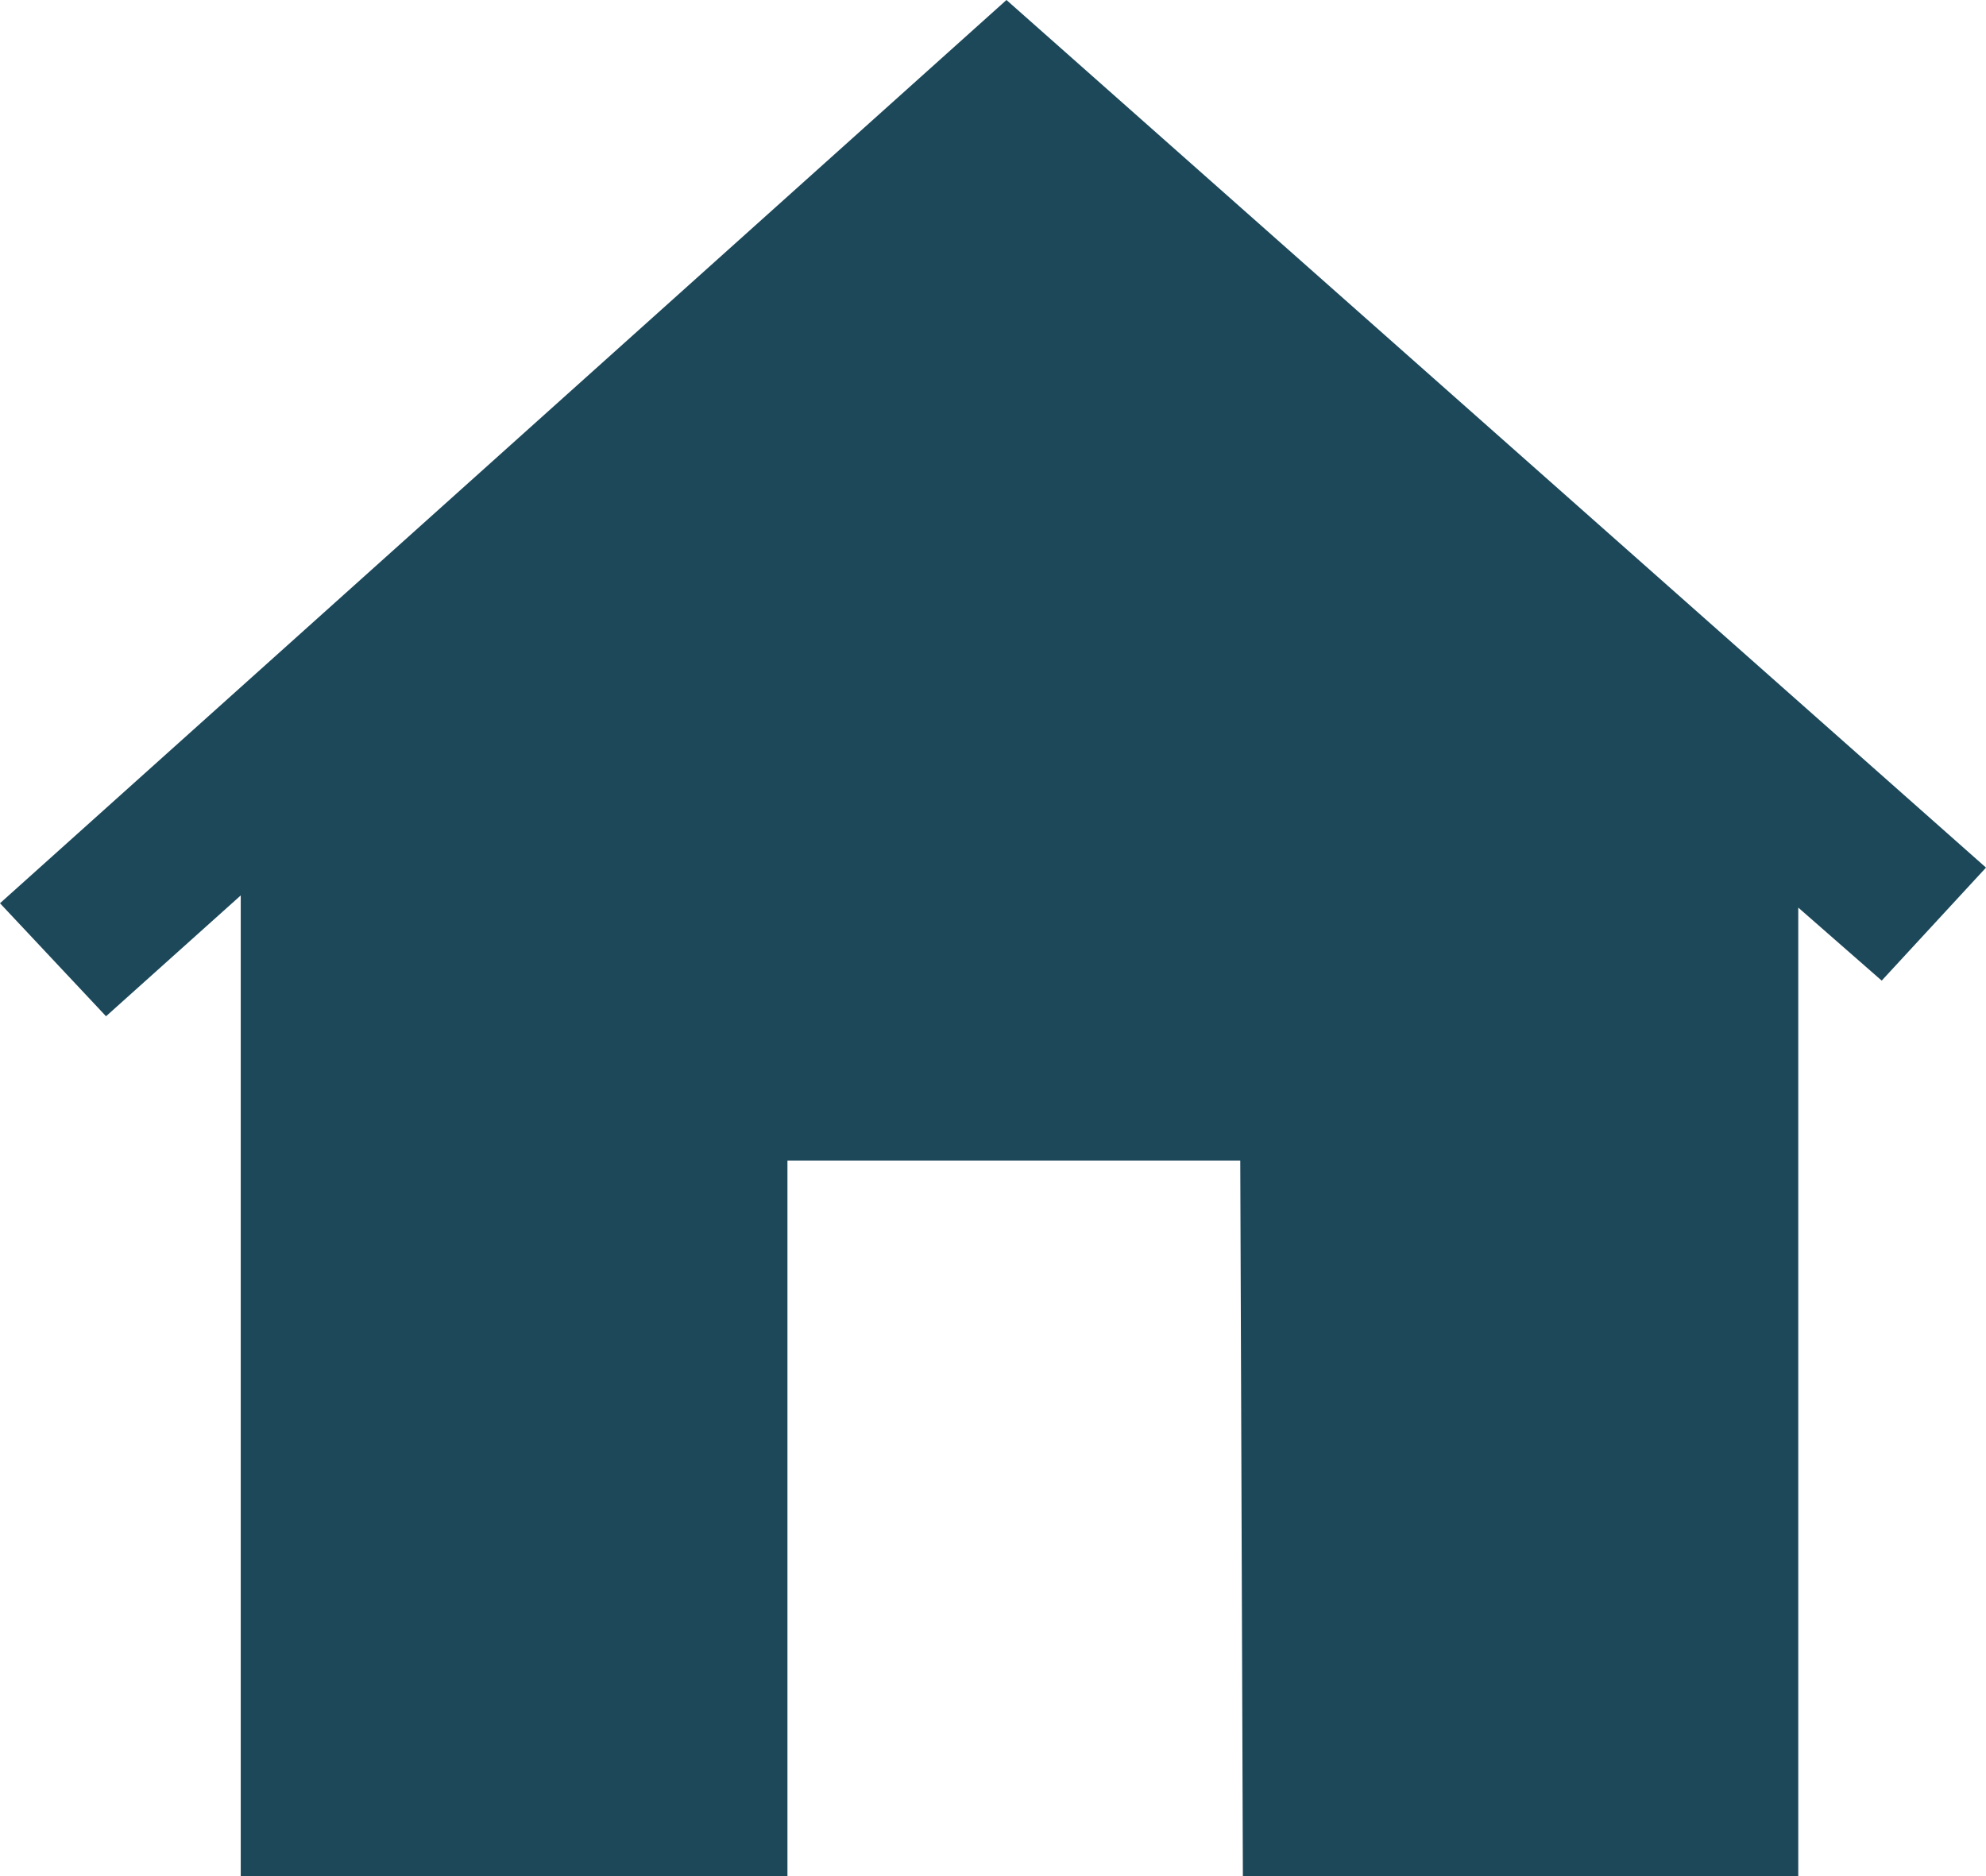 <?xml version="1.0" encoding="utf-8"?>
<!-- Generator: Adobe Illustrator 17.1.0, SVG Export Plug-In . SVG Version: 6.00 Build 0)  -->
<!DOCTYPE svg PUBLIC "-//W3C//DTD SVG 1.1//EN" "http://www.w3.org/Graphics/SVG/1.1/DTD/svg11.dtd">
<svg version="1.1" id="Layer_1" xmlns="http://www.w3.org/2000/svg" xmlns:xlink="http://www.w3.org/1999/xlink" x="0px" y="0px"
	 viewBox="0 0 228.5 215.8" enable-background="new 0 0 228.5 215.8" xml:space="preserve">
<polygon fill="#1C485A" points="228.5,99.8 115.8,0 0,103.9 12.2,116.9 27.7,103 27.7,215.8 90.6,215.8 90.6,133.5 142.7,133.5 
	143,215.8 206.9,215.8 206.9,104.4 216.5,112.8 "/>
</svg>

